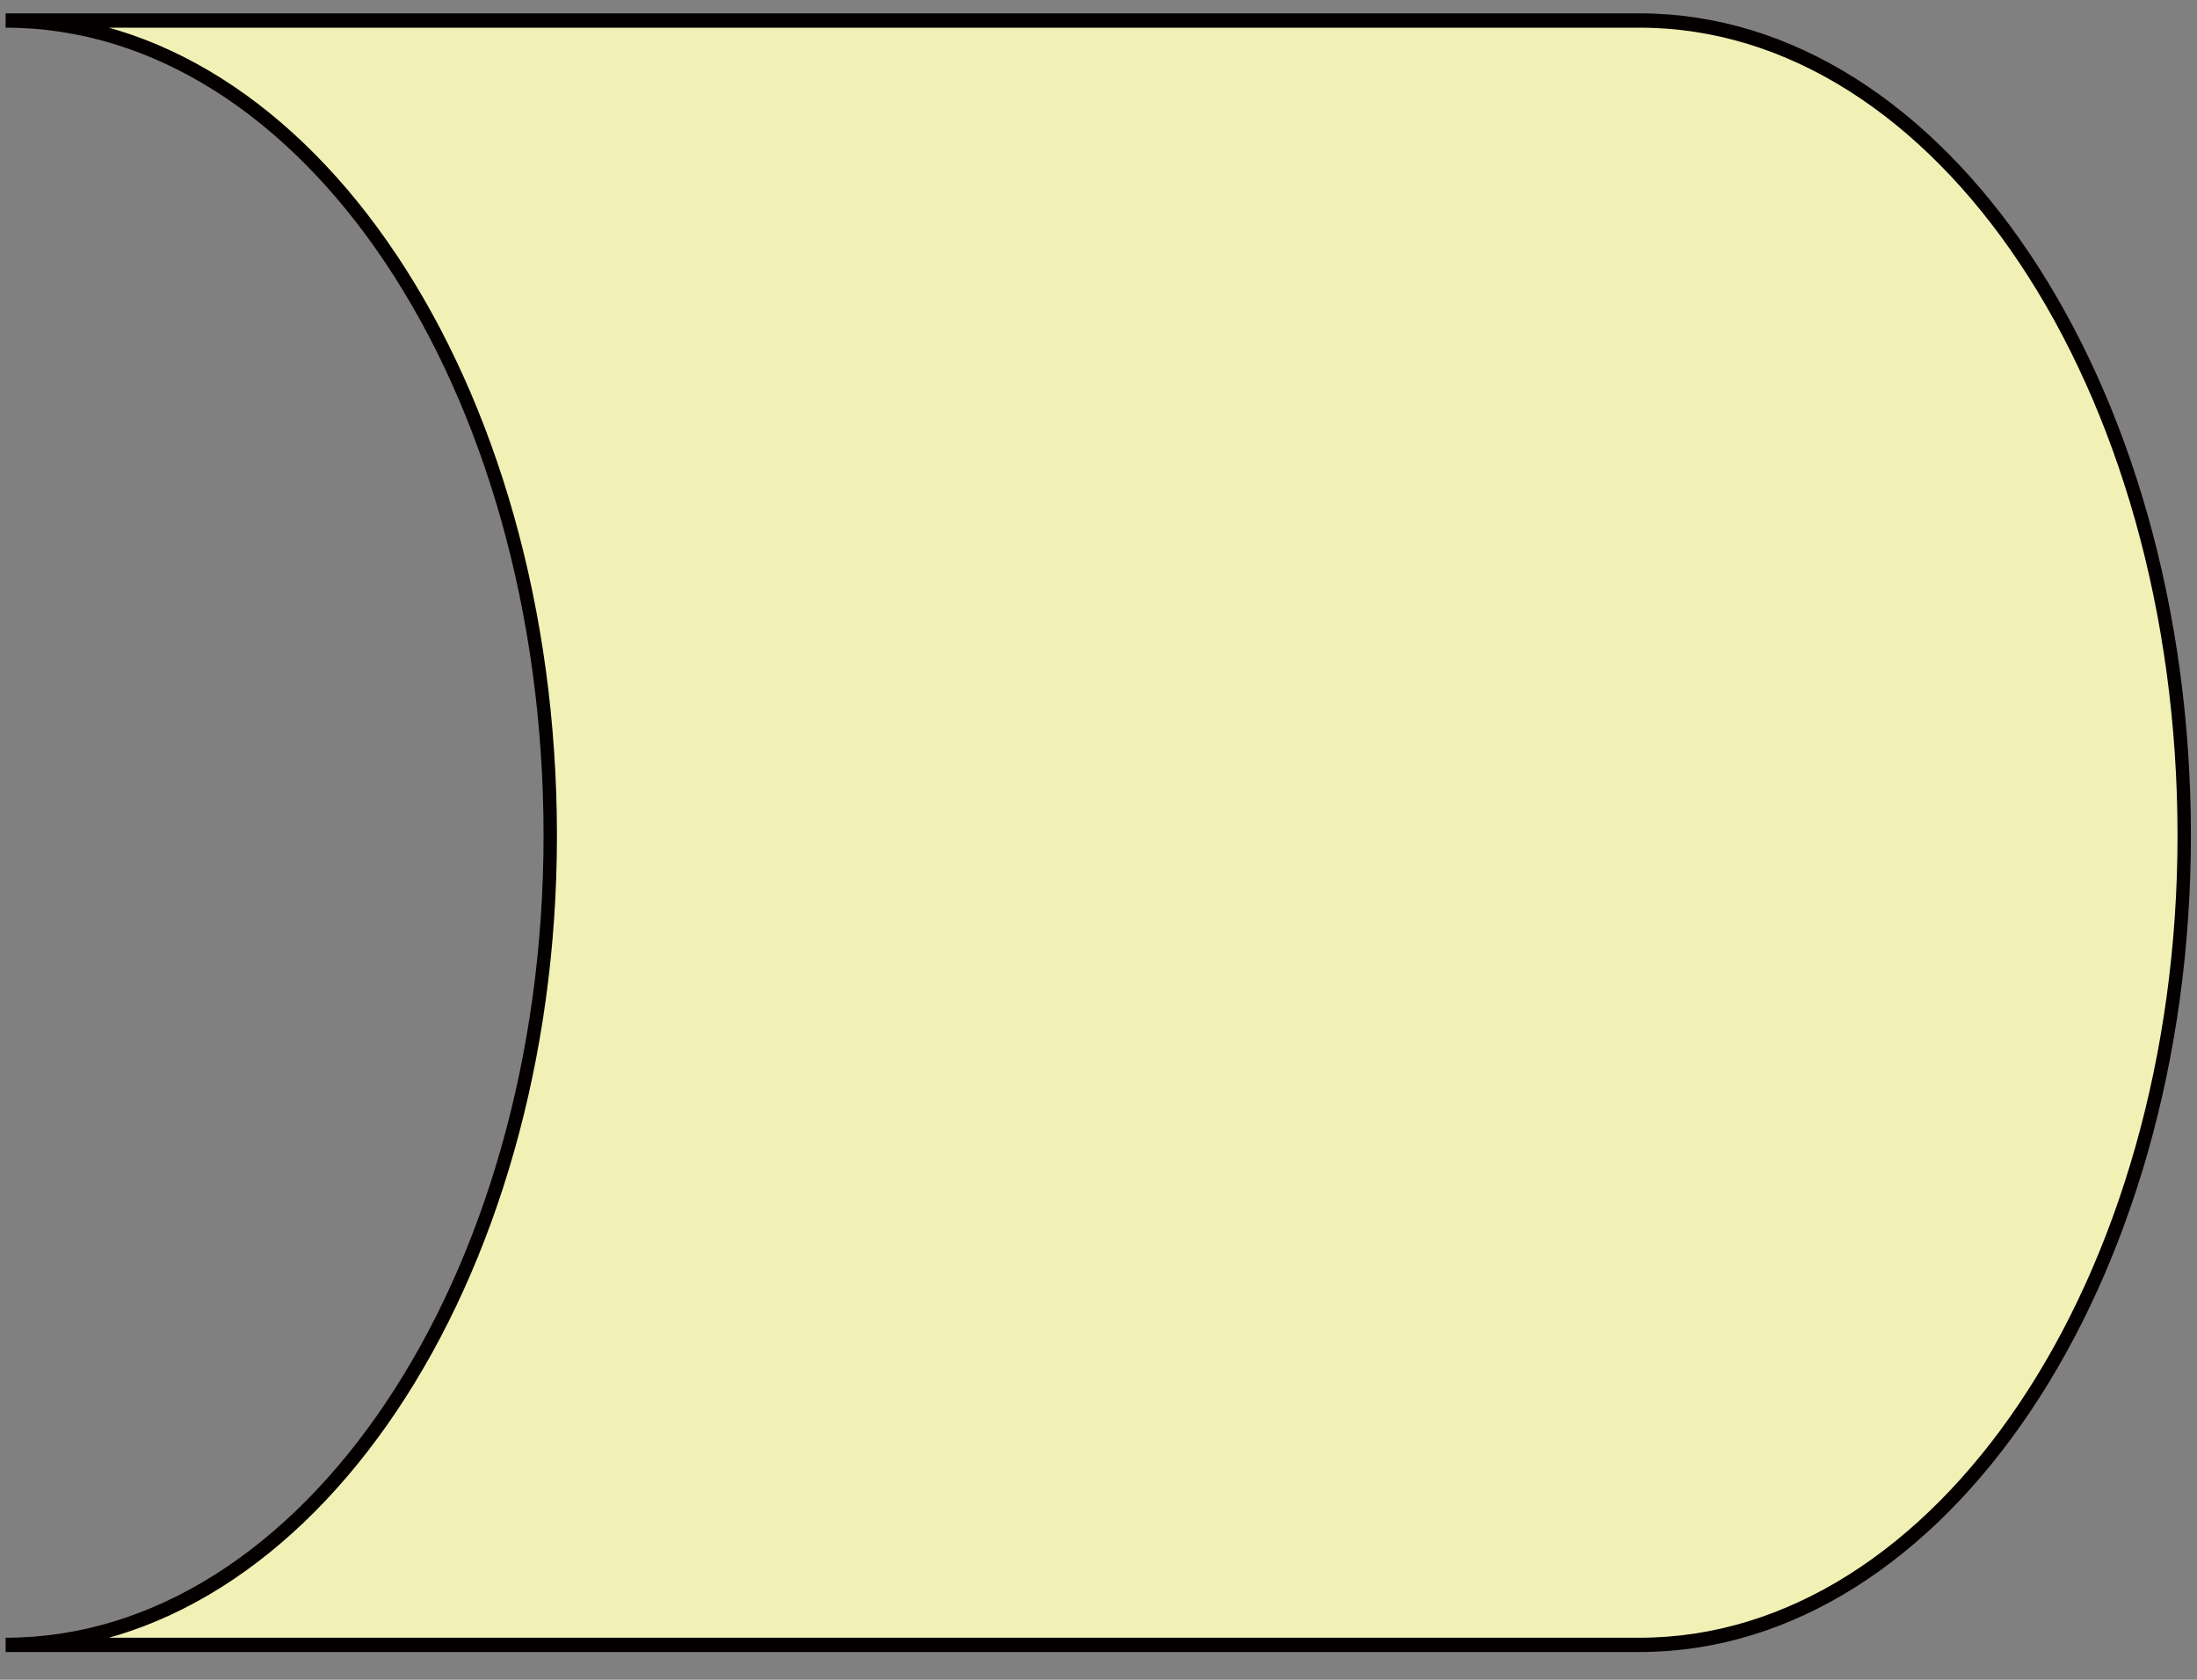 <?xml version="1.0" encoding="UTF-8" standalone="no"?>
<!-- Created with Inkscape (http://www.inkscape.org/) -->

<svg
   xmlns:dc="http://purl.org/dc/elements/1.1/"
   xmlns:cc="http://creativecommons.org/ns#"
   xmlns:rdf="http://www.w3.org/1999/02/22-rdf-syntax-ns#"
   xmlns:svg="http://www.w3.org/2000/svg"
   xmlns="http://www.w3.org/2000/svg"
   xmlns:sodipodi="http://sodipodi.sourceforge.net/DTD/sodipodi-0.dtd"
   xmlns:inkscape="http://www.inkscape.org/namespaces/inkscape"
   version="1.1"
   width="85"
   height="65"
   id="svg3948"
   inkscape:version="0.48.1 "
   sodipodi:docname="iconiconeventFigure.svg">
  <rect width="100%" height="100%" fill="#808080" stroke="none"/>
  <sodipodi:namedview
     pagecolor="#ffffff"
     bordercolor="#666666"
     borderopacity="1"
     objecttolerance="10"
     gridtolerance="10"
     guidetolerance="10"
     inkscape:pageopacity="0"
     inkscape:pageshadow="2"
     inkscape:window-width="1920"
     inkscape:window-height="1018"
     id="namedview7"
     showgrid="false"
     inkscape:zoom="8.1061421"
     inkscape:cx="37.378896"
     inkscape:cy="21.869627"
     inkscape:window-x="-8"
     inkscape:window-y="-8"
     inkscape:window-maximized="0"
     inkscape:current-layer="svg3948" />
  <defs
     id="defs3950" />
  <g
     transform="matrix(1.255,0,0,1.342,0.034,-20.482)"
     id="layer1"
     style="stroke:#050000;stroke-opacity:1;fill:#f1f1b5;fill-opacity:1">
    <path
       d="m 0.146,62.691 c 9.299,0 16.79,-10.501 16.79,-23.335 0,-13.001 -7.491,-23.502 -16.79,-23.502 l 50.371,0 c 9.299,0 16.791,10.501 16.791,23.502 0,12.834 -7.491,23.335 -16.791,23.335 l -50.371,0 z"
       id="path19207"
       style="fill:#f1f1b5;stroke:#050000;stroke-width:0.413;stroke-linecap:butt;stroke-linejoin:miter;stroke-miterlimit:2;stroke-opacity:1;stroke-dasharray:none;fill-opacity:1"
       inkscape:connector-curvature="0" />
  </g>
</svg>
